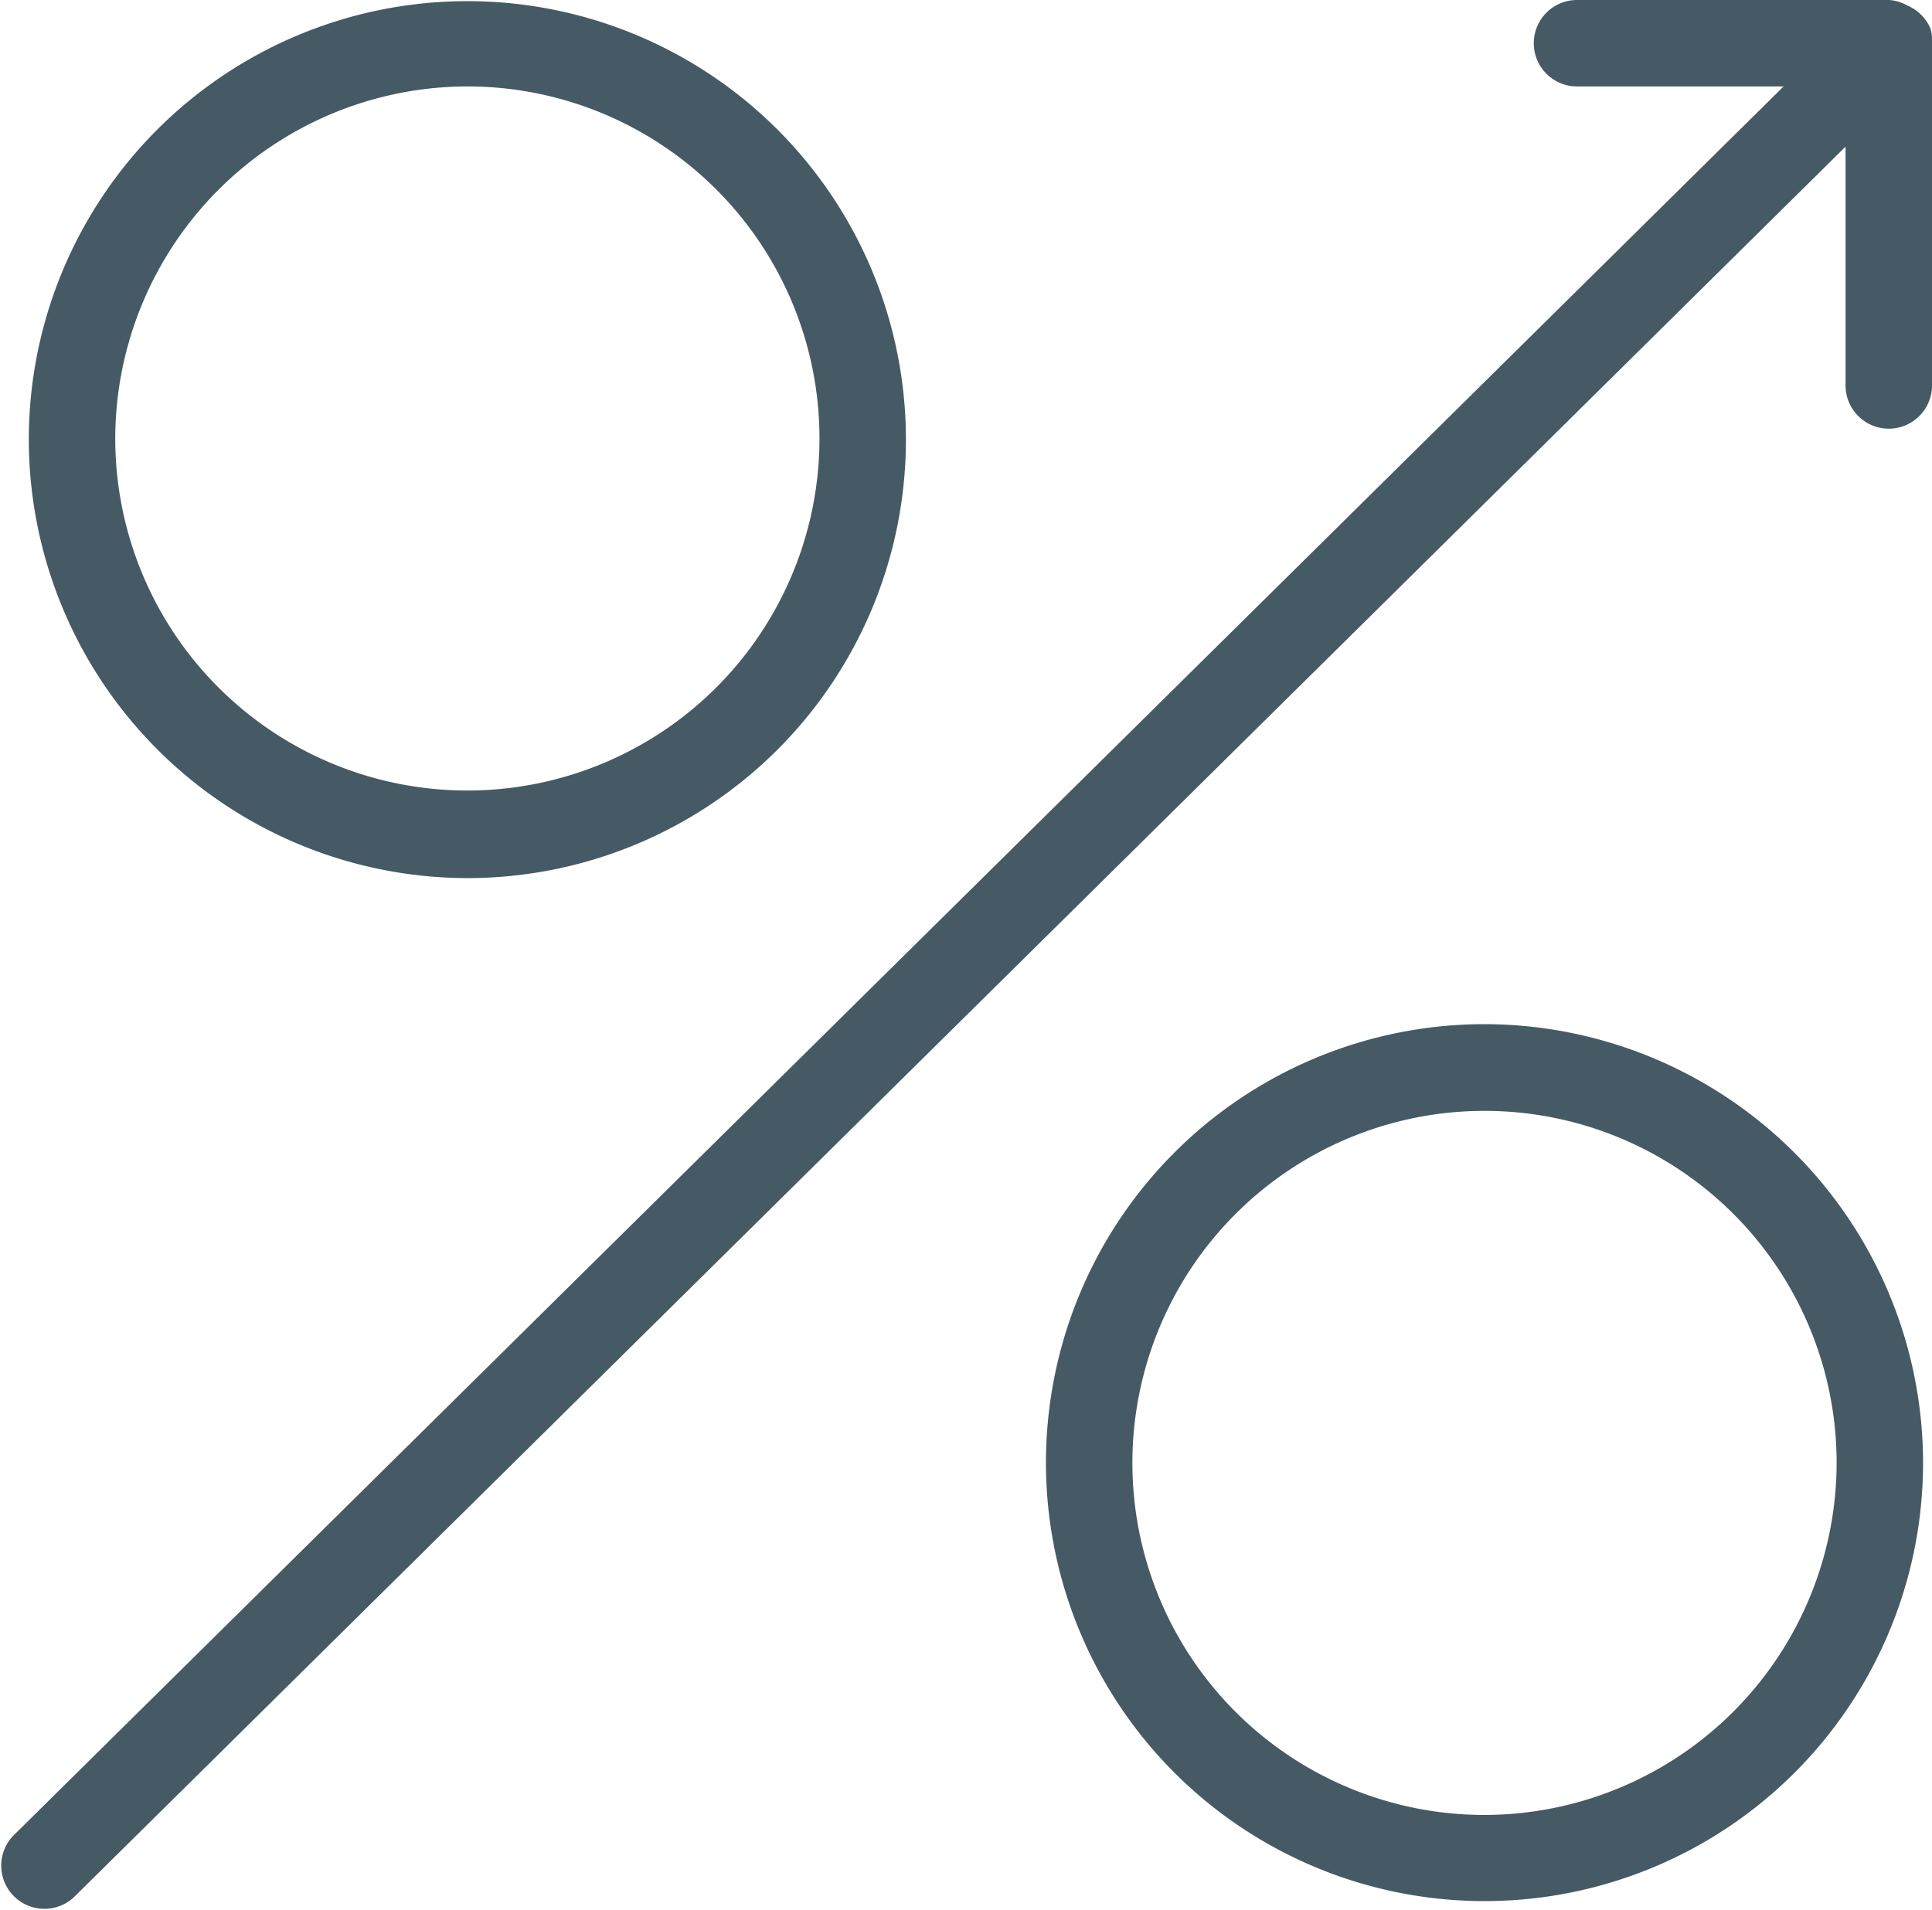 <svg xmlns="http://www.w3.org/2000/svg" viewBox="0 0 67.05 66.29"><defs><style>.cls-1{fill:#455a64;}</style></defs><title>PercentUp</title><g id="Layer_2" data-name="Layer 2"><g id="Layer_8" data-name="Layer 8"><path class="cls-1" d="M16.22,30.48A15.22,15.22,0,1,0,1,15.26,15.24,15.24,0,0,0,16.22,30.48ZM16.22,3A12.22,12.22,0,1,1,4,15.26,12.24,12.24,0,0,1,16.22,3Z"/><path class="cls-1" d="M51.52,35.55A15.22,15.22,0,1,0,66.74,50.78,15.24,15.24,0,0,0,51.52,35.55Zm0,27.45A12.22,12.22,0,1,1,63.74,50.78,12.24,12.24,0,0,1,51.52,63Z"/><path class="cls-1" d="M67.05,1.51h0A1.49,1.49,0,0,0,67,1v0a1.5,1.5,0,0,0-.32-.48h0a1.5,1.5,0,0,0-.49-.33h0A1.49,1.49,0,0,0,65.57,0H54.73a1.5,1.5,0,0,0,0,3H61.9L.45,63.73a1.5,1.5,0,0,0,2.11,2.13L64.05,5.09v8.29a1.5,1.5,0,1,0,3,0V1.51Z"/></g></g></svg>